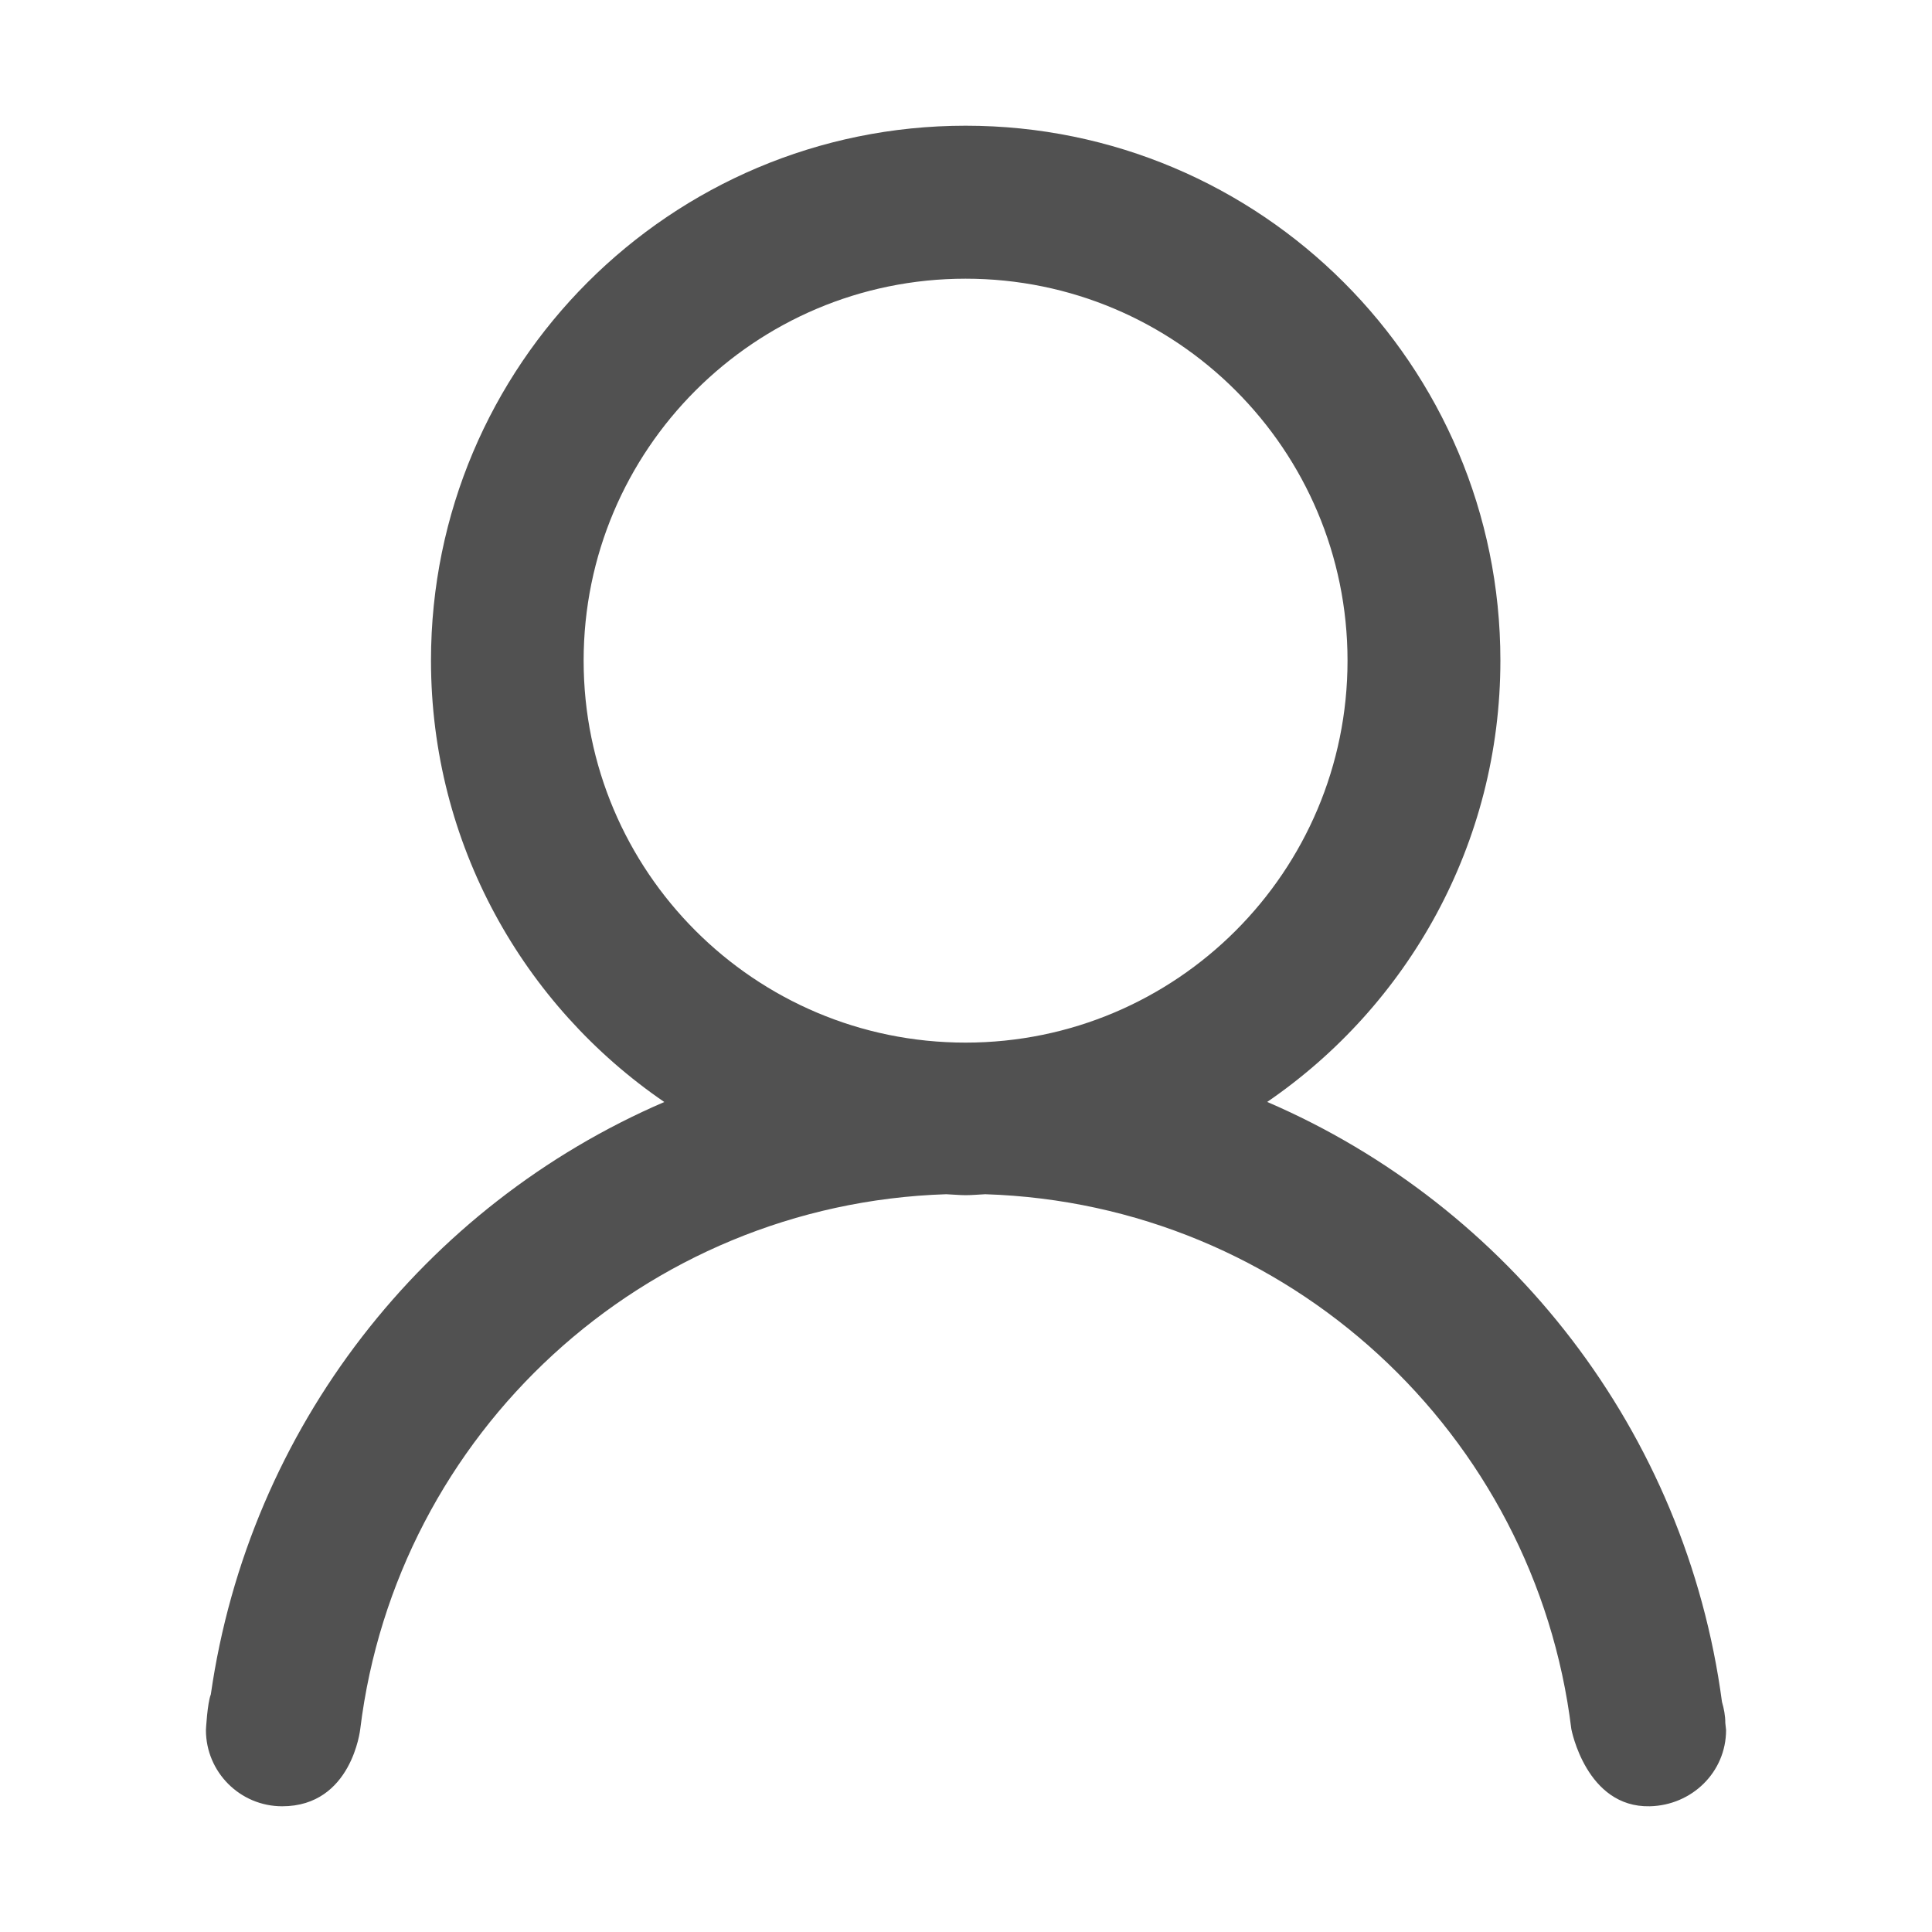 <?xml version="1.0" standalone="no"?><!DOCTYPE svg PUBLIC "-//W3C//DTD SVG 1.1//EN" "http://www.w3.org/Graphics/SVG/1.1/DTD/svg11.dtd"><svg t="1540120399476" class="icon" style="" viewBox="0 0 1024 1024" version="1.1" xmlns="http://www.w3.org/2000/svg" p-id="1946" xmlns:xlink="http://www.w3.org/1999/xlink" width="64" height="64"><defs><style type="text/css"></style></defs><path d="M914.855 916.95c0 22.309-18.104 39.908-40.432 40.413-33.74 0.766-41.584-40.919-41.584-40.919-19.153-156.568-150.02-278.37-310.635-283.48-3.454 0.144-6.87 0.505-10.368 0.505-3.492 0-6.868-0.386-10.323-0.505-160.572 5.153-291.4 126.912-310.574 283.48 0 0-4.408 40.92-41.38 40.92-22.31 0-40.414-18.105-40.414-40.414 0 0 0.728-14.162 2.587-18.83 20.304-141.482 113.332-259.338 240.36-314.034-74.615-51.058-123.657-136.813-123.657-234.035 0-156.536 126.87-283.424 283.382-283.424 156.533 0 283.423 126.907 283.423 283.424 0 97.203-49.02 182.919-123.599 233.997 128.224 55.178 221.935 174.734 241.05 318.012 1.031 3.555 1.76 7.23 1.76 11.132l0.404 3.758zM714.218 350.147c0-111.815-90.605-202.435-202.44-202.435-111.795 0-202.44 90.62-202.44 202.435 0 111.8 90.643 202.459 202.44 202.459 111.835-0.02 202.44-90.683 202.44-202.459z m0 0" p-id="1947" fill="#515151"></path></svg>